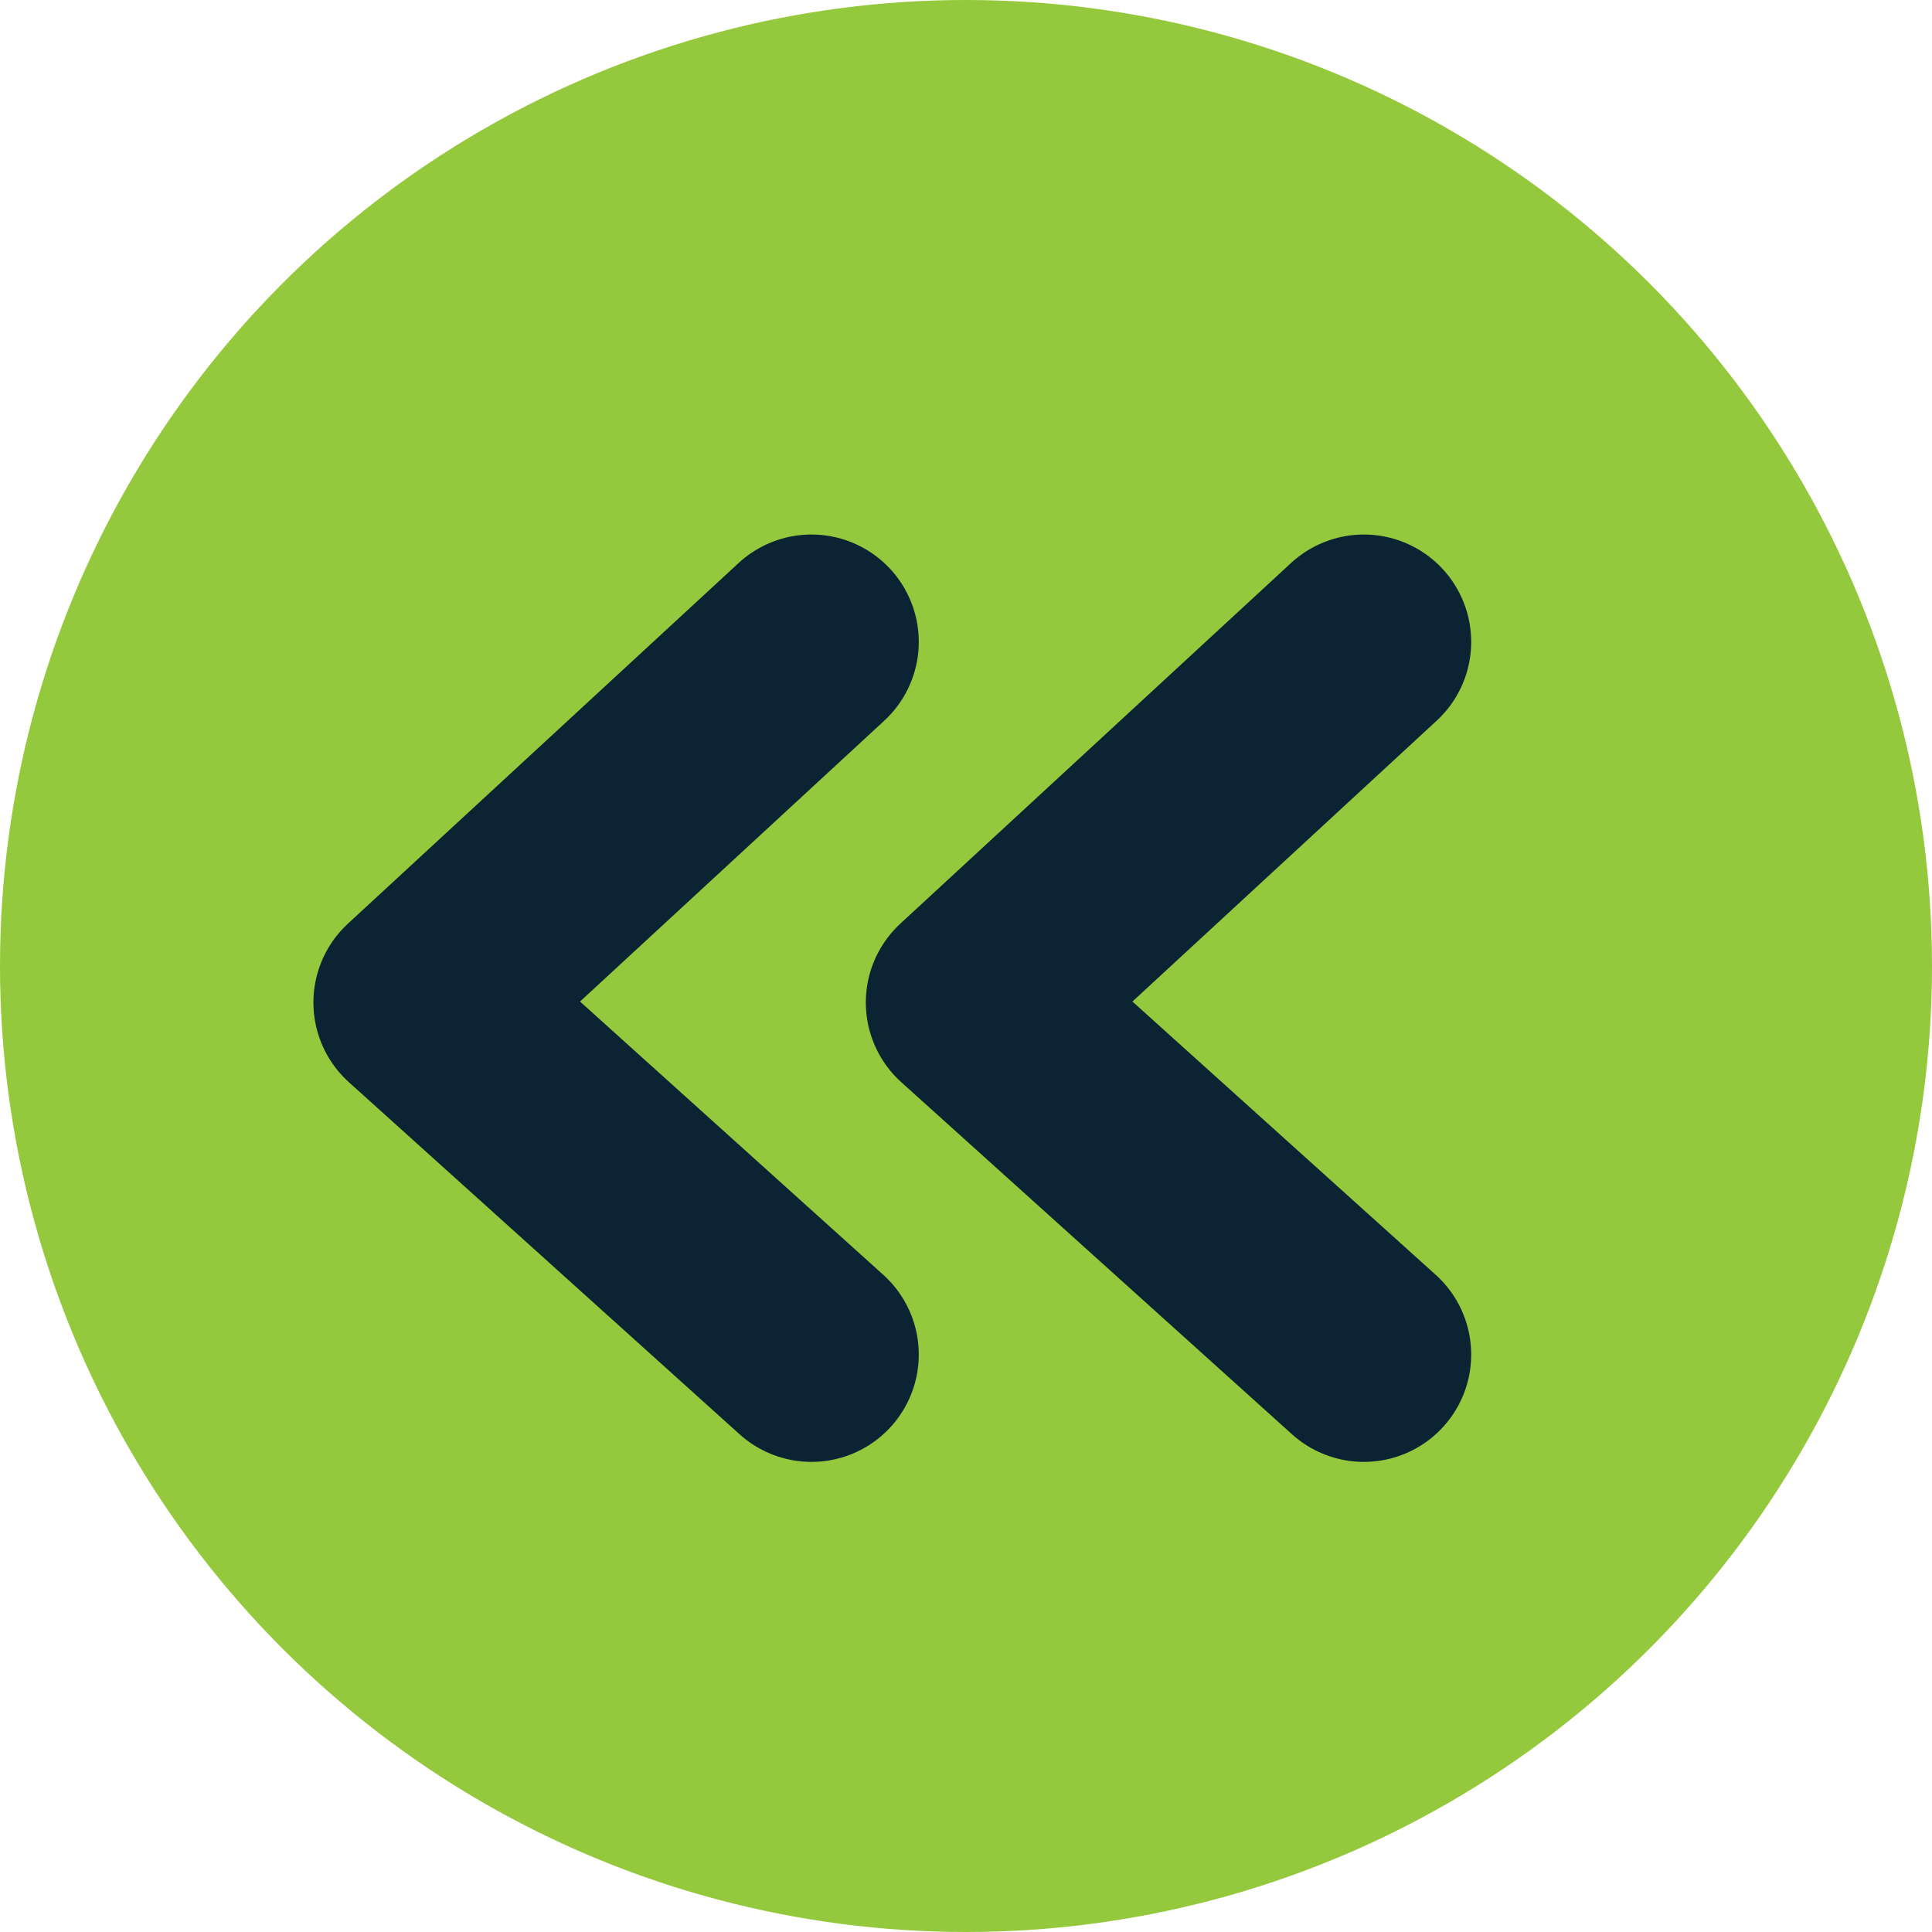 <?xml version="1.0" encoding="utf-8"?>
<!-- Generator: Adobe Illustrator 26.2.1, SVG Export Plug-In . SVG Version: 6.00 Build 0)  -->
<svg version="1.1" id="Layer_1" xmlns="http://www.w3.org/2000/svg" xmlns:xlink="http://www.w3.org/1999/xlink" x="0px" y="0px"
	 viewBox="0 0 27 27" style="enable-background:new 0 0 27 27;" xml:space="preserve">
<style type="text/css">
	.st0{fill:#95C93D;}
	.st1{fill:none;stroke:#0C2333;stroke-width:3;stroke-linecap:round;stroke-linejoin:round;stroke-miterlimit:10;}
</style>
<circle class="st0" cx="13.5" cy="13.5" r="13.5"/>
<polyline class="st1" points="11.34,8.97 5.88,14.01 11.34,18.93 "/>
<polyline class="st1" points="19.06,8.97 13.6,14.01 19.06,18.93 "/>
</svg>
